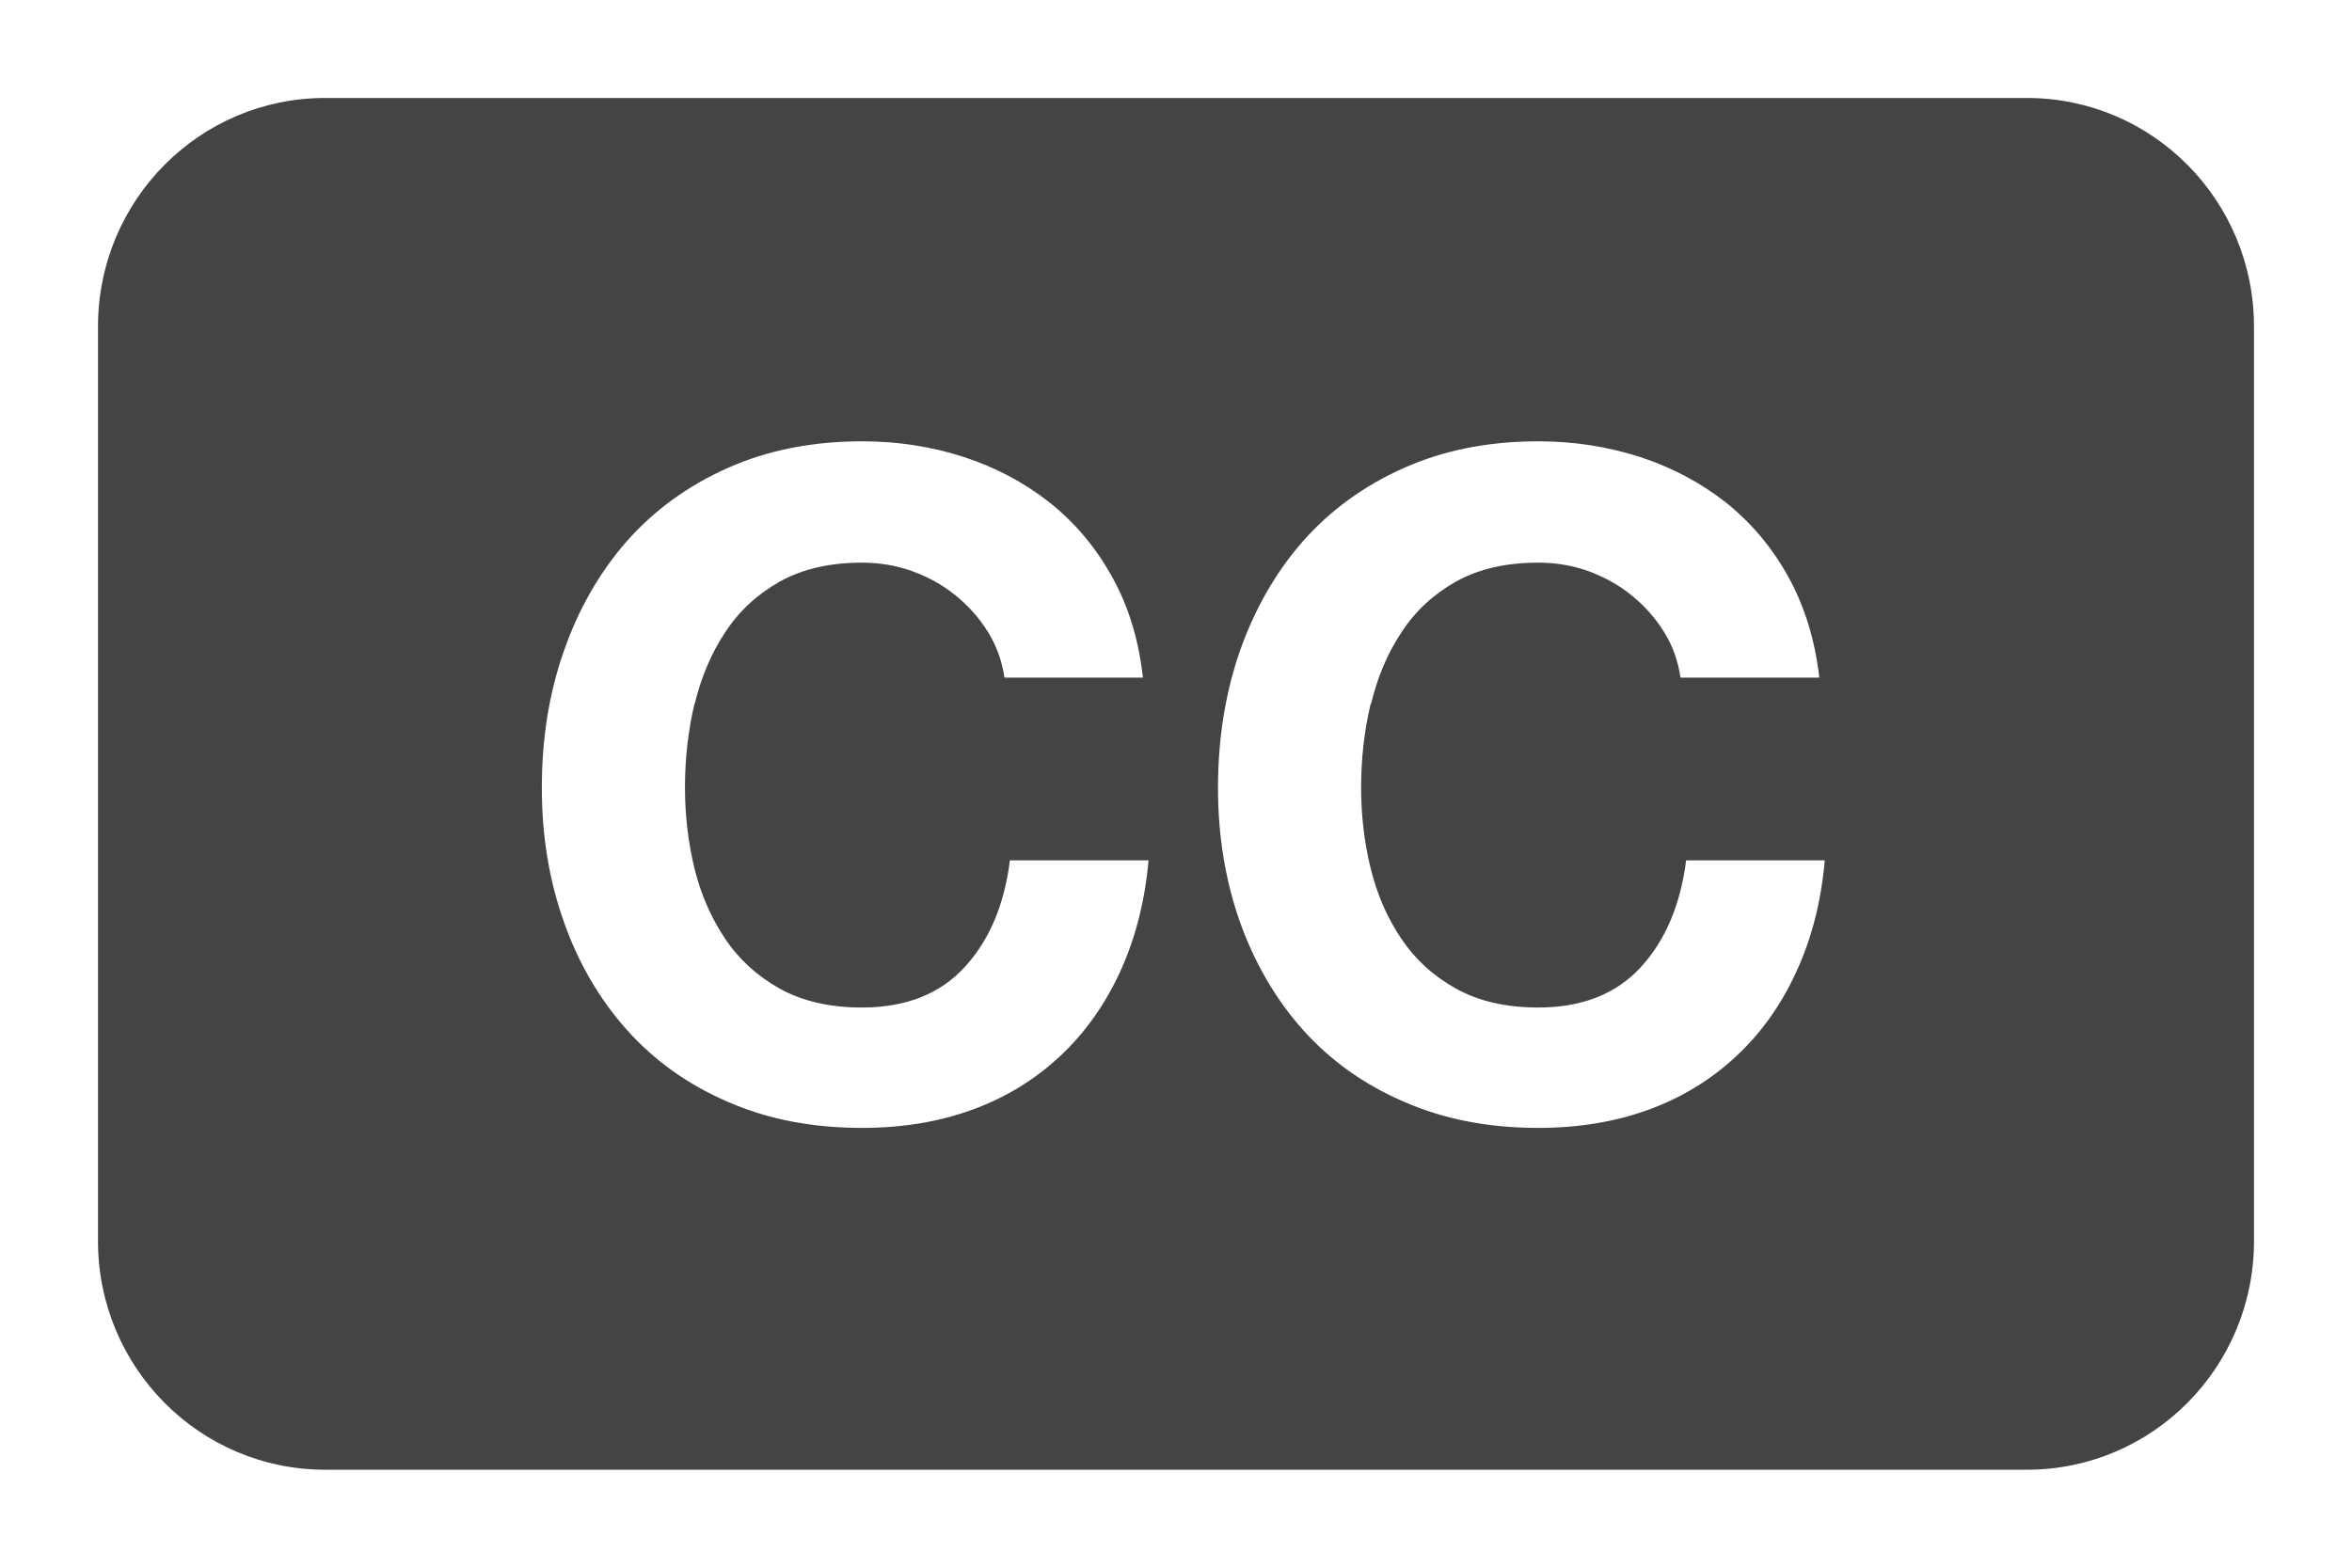 <?xml version="1.0" encoding="utf-8"?>
<!-- Generated by IcoMoon.io -->
<!DOCTYPE svg PUBLIC "-//W3C//DTD SVG 1.1//EN" "http://www.w3.org/Graphics/SVG/1.1/DTD/svg11.dtd">
<svg version="1.1" xmlns="http://www.w3.org/2000/svg" xmlns:xlink="http://www.w3.org/1999/xlink" width="48" height="32" viewBox="0 0 48 32">
<path fill="#444444" d="M41.368 30h-34.736c-2.559 0-4.632-2.089-4.632-4.667v-18.667c0-2.578 2.073-4.666 4.632-4.666h34.736c2.559 0 4.632 2.088 4.632 4.666v18.667c0 2.578-2.073 4.667-4.632 4.667zM14.176 14.374c0.132-0.548 0.34-1.040 0.625-1.47 0.285-0.435 0.658-0.777 1.116-1.034 0.463-0.257 1.019-0.385 1.677-0.385 0.361 0 0.704 0.058 1.033 0.177 0.329 0.121 0.625 0.287 0.884 0.499 0.263 0.215 0.48 0.462 0.653 0.742 0.174 0.28 0.285 0.59 0.335 0.929h2.826c-0.086-0.774-0.296-1.464-0.633-2.063-0.333-0.602-0.759-1.104-1.273-1.513-0.517-0.406-1.1-0.716-1.75-0.928-0.647-0.21-1.343-0.32-2.075-0.32-1.019 0-1.935 0.183-2.747 0.546-0.81 0.361-1.499 0.863-2.061 1.5-0.556 0.638-0.984 1.386-1.28 2.24-0.302 0.858-0.448 1.786-0.448 2.788 0 0.975 0.148 1.885 0.448 2.729 0.296 0.846 0.726 1.58 1.282 2.205s1.244 1.12 2.057 1.471c0.811 0.358 1.728 0.536 2.746 0.536 0.82 0 1.571-0.123 2.253-0.372 0.685-0.25 1.278-0.614 1.788-1.091 0.51-0.475 0.918-1.051 1.229-1.727 0.31-0.677 0.503-1.43 0.579-2.271h-2.83c-0.111 0.901-0.417 1.626-0.922 2.178-0.505 0.551-1.204 0.826-2.099 0.826-0.657 0-1.215-0.13-1.677-0.386-0.458-0.257-0.833-0.598-1.115-1.021-0.285-0.424-0.494-0.903-0.625-1.436-0.129-0.537-0.193-1.083-0.193-1.645 0-0.587 0.064-1.158 0.193-1.708h0.004v0.004zM27.979 14.374c0.131-0.548 0.337-1.040 0.625-1.47 0.282-0.435 0.656-0.777 1.112-1.034 0.463-0.257 1.020-0.385 1.679-0.385 0.359 0 0.704 0.058 1.033 0.177 0.323 0.121 0.625 0.287 0.88 0.499 0.265 0.215 0.479 0.462 0.655 0.742 0.173 0.28 0.284 0.59 0.333 0.929h2.833c-0.088-0.774-0.303-1.464-0.636-2.063-0.333-0.602-0.759-1.104-1.272-1.513-0.517-0.406-1.102-0.716-1.751-0.928-0.652-0.21-1.343-0.32-2.077-0.32-1.020 0-1.934 0.183-2.746 0.546-0.812 0.361-1.5 0.863-2.062 1.5-0.557 0.638-0.983 1.386-1.283 2.24-0.296 0.858-0.445 1.786-0.445 2.788 0 0.975 0.149 1.885 0.445 2.729 0.302 0.846 0.728 1.58 1.284 2.205 0.558 0.625 1.246 1.12 2.062 1.471 0.812 0.358 1.726 0.536 2.744 0.536 0.819 0 1.569-0.123 2.253-0.372 0.684-0.25 1.278-0.614 1.788-1.091 0.51-0.475 0.92-1.051 1.228-1.727 0.313-0.678 0.506-1.43 0.579-2.271h-2.829c-0.116 0.901-0.418 1.626-0.923 2.178-0.505 0.551-1.203 0.826-2.096 0.826-0.657 0-1.217-0.13-1.677-0.386-0.464-0.257-0.835-0.598-1.118-1.021-0.287-0.424-0.493-0.903-0.625-1.436-0.131-0.537-0.194-1.083-0.194-1.645 0-0.587 0.063-1.158 0.194-1.708h0.006v0.004z"></path>
</svg>
